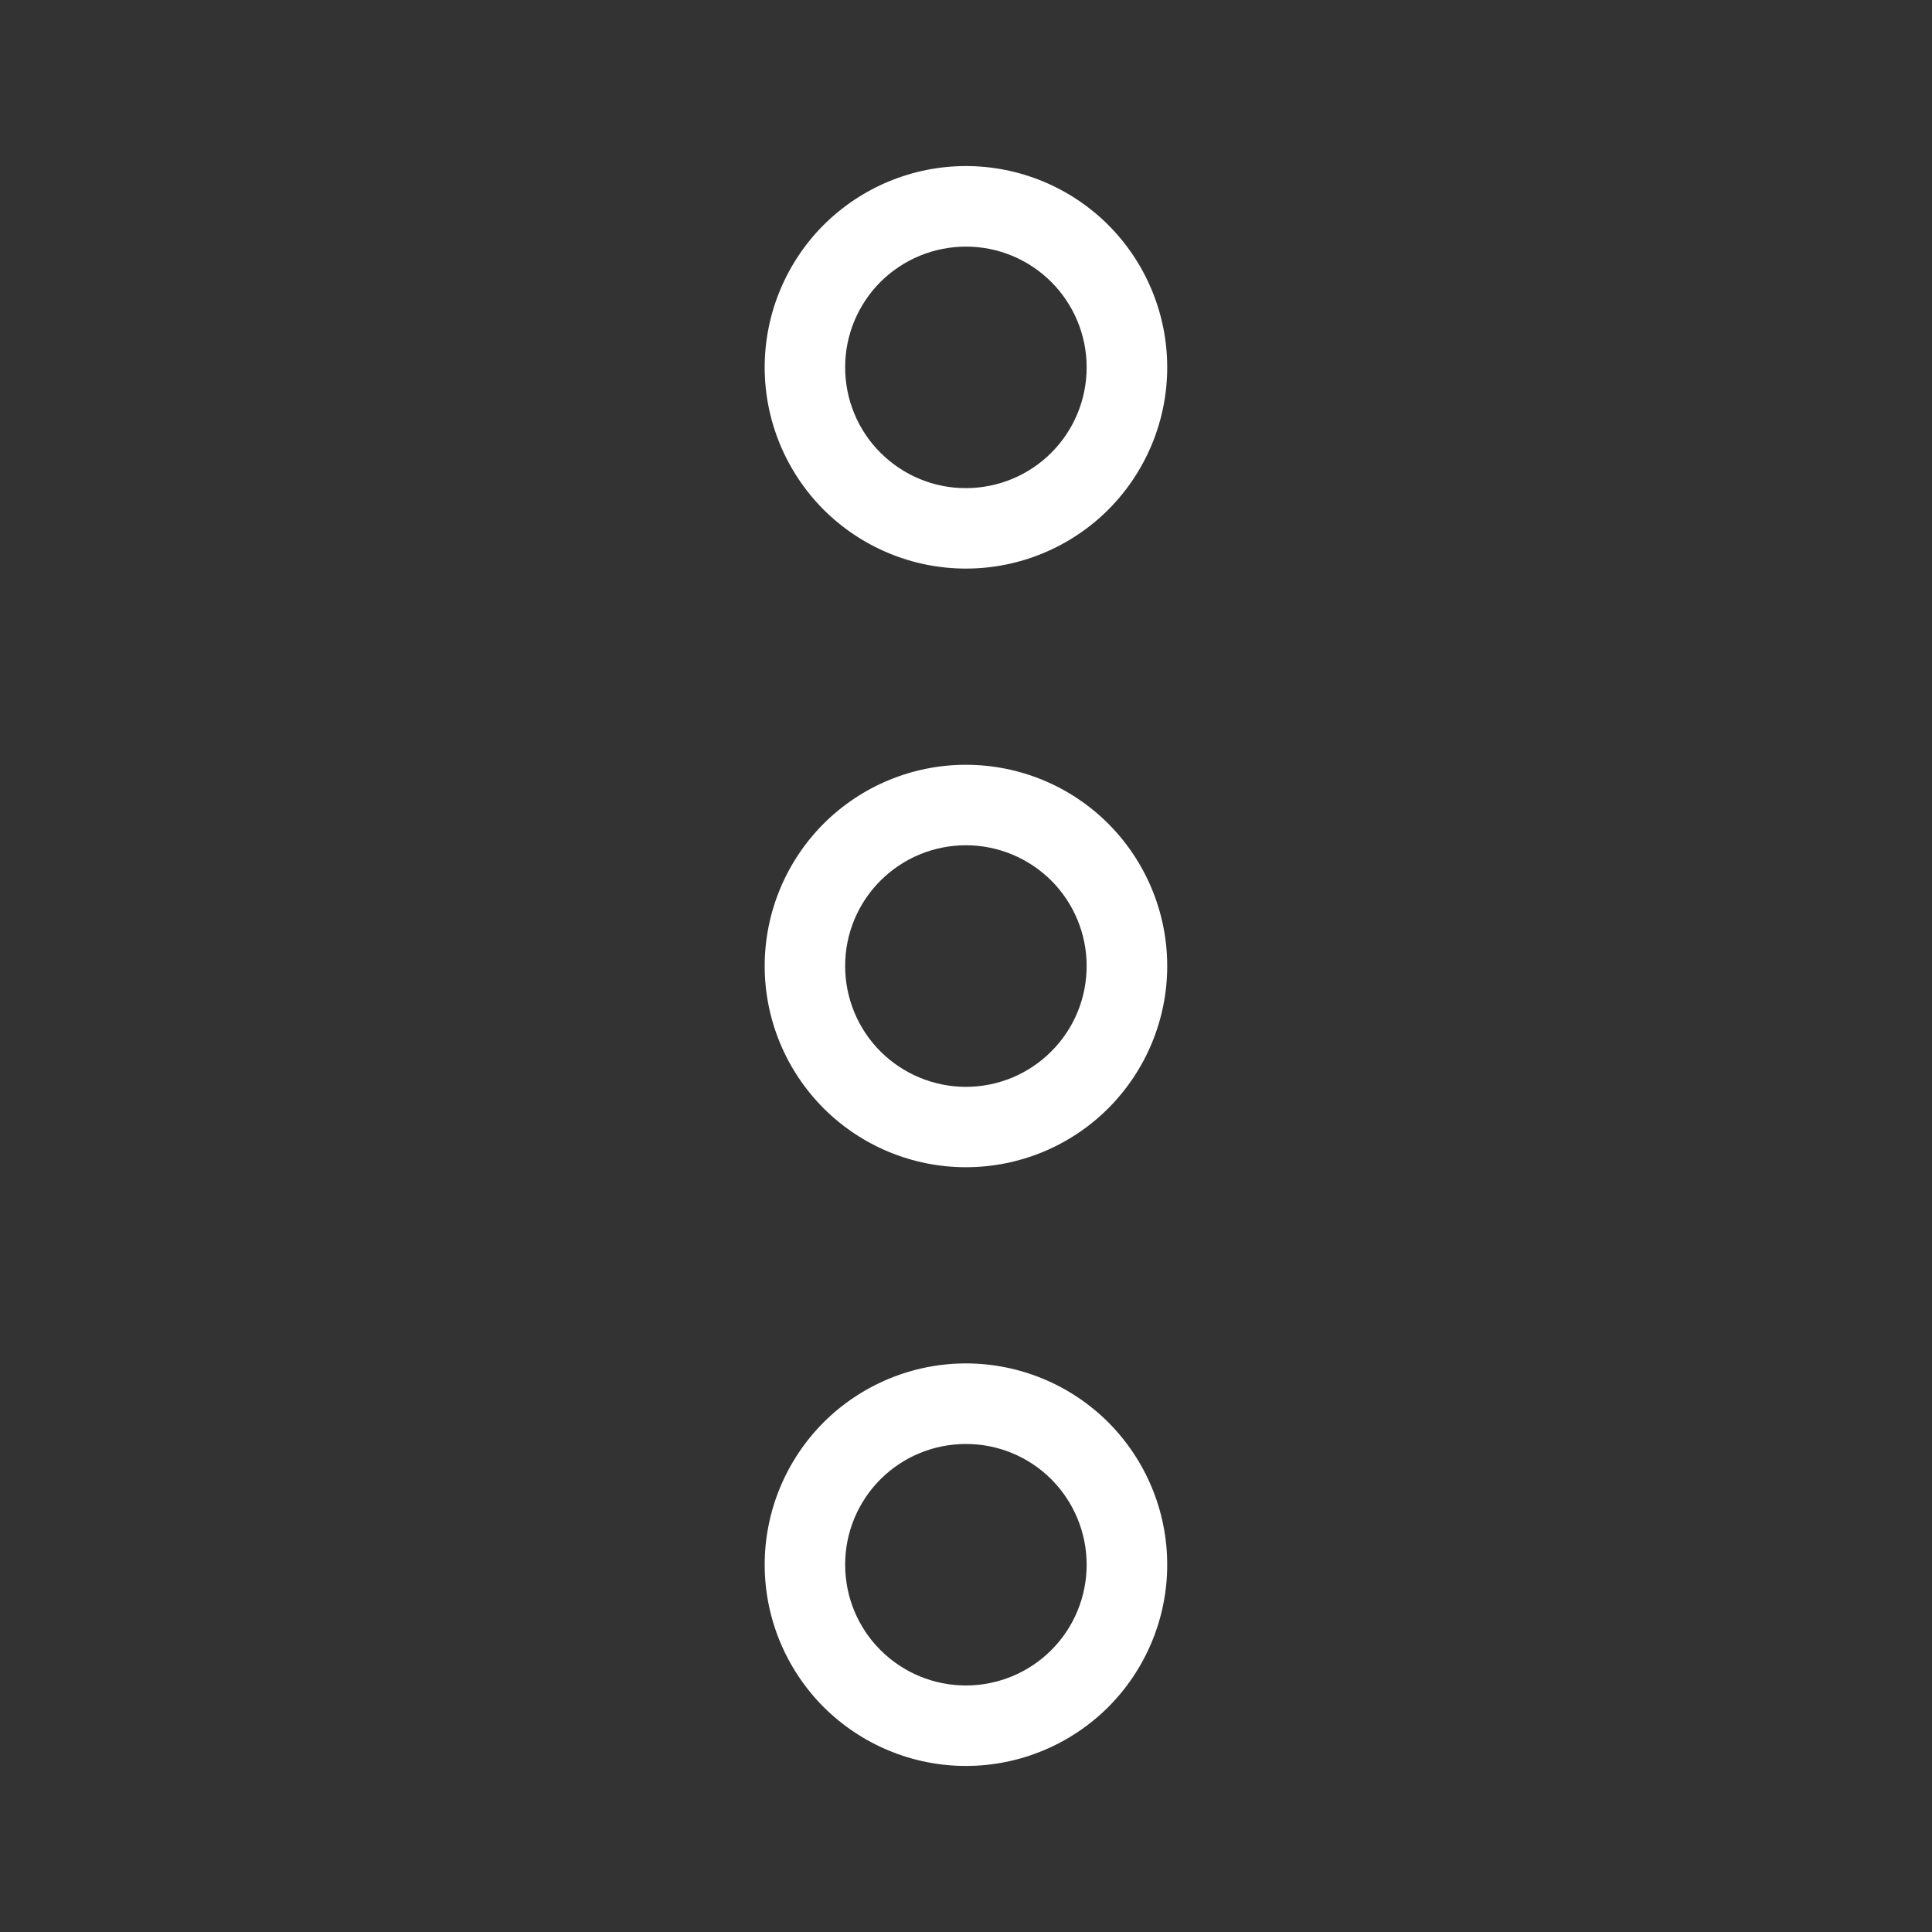 <svg width="20" height="20" viewBox="0 0 20 20" fill="none" xmlns="http://www.w3.org/2000/svg">
<rect x="0" y="0" width="20" height="20" fill="#333333" stroke="none"/>
<path d="M12.083 10C12.083 10.553 11.863 11.082 11.473 11.473C11.082 11.864 10.552 12.083 9.999 12.083C9.447 12.083 8.917 11.864 8.526 11.473C8.136 11.082 7.916 10.553 7.916 10C7.916 9.448 8.136 8.918 8.526 8.527C8.917 8.136 9.447 7.917 9.999 7.917C10.552 7.917 11.082 8.136 11.473 8.527C11.863 8.918 12.083 9.448 12.083 10ZM11.249 10C11.249 9.668 11.117 9.35 10.883 9.116C10.648 8.882 10.33 8.75 9.999 8.75C9.667 8.75 9.349 8.882 9.114 9.117C8.88 9.351 8.748 9.669 8.749 10.001C8.749 10.332 8.88 10.65 9.115 10.885C9.35 11.119 9.668 11.251 9.999 11.251C10.331 11.251 10.649 11.119 10.883 10.884C11.118 10.65 11.249 10.332 11.249 10ZM12.083 3.803C12.083 4.355 11.863 4.885 11.473 5.276C11.082 5.666 10.552 5.886 9.999 5.886C9.447 5.886 8.917 5.666 8.526 5.276C8.136 4.885 7.916 4.355 7.916 3.803C7.916 3.25 8.136 2.72 8.526 2.329C8.917 1.939 9.447 1.719 9.999 1.719C10.552 1.719 11.082 1.939 11.473 2.329C11.863 2.72 12.083 3.25 12.083 3.803ZM11.249 3.803C11.249 3.471 11.117 3.153 10.883 2.919C10.648 2.684 10.33 2.552 9.999 2.553C9.667 2.553 9.349 2.685 9.114 2.919C8.88 3.154 8.748 3.472 8.749 3.803C8.749 4.135 8.88 4.453 9.115 4.687C9.35 4.922 9.668 5.054 9.999 5.053C10.331 5.053 10.649 4.921 10.883 4.687C11.118 4.452 11.249 4.134 11.249 3.803ZM12.083 16.198C12.083 16.75 11.863 17.28 11.473 17.671C11.082 18.061 10.552 18.281 9.999 18.281C9.447 18.281 8.917 18.061 8.526 17.671C8.136 17.28 7.916 16.75 7.916 16.198C7.916 15.645 8.136 15.115 8.526 14.724C8.917 14.334 9.447 14.114 9.999 14.114C10.552 14.114 11.082 14.334 11.473 14.724C11.863 15.115 12.083 15.645 12.083 16.198ZM11.249 16.198C11.249 15.866 11.117 15.548 10.883 15.313C10.648 15.079 10.33 14.947 9.999 14.948C9.667 14.948 9.349 15.079 9.114 15.314C8.88 15.549 8.748 15.867 8.749 16.198C8.749 16.53 8.88 16.848 9.115 17.082C9.35 17.317 9.668 17.448 9.999 17.448C10.331 17.448 10.649 17.316 10.883 17.082C11.118 16.847 11.249 16.529 11.249 16.198Z" fill="white"/>
</svg>
